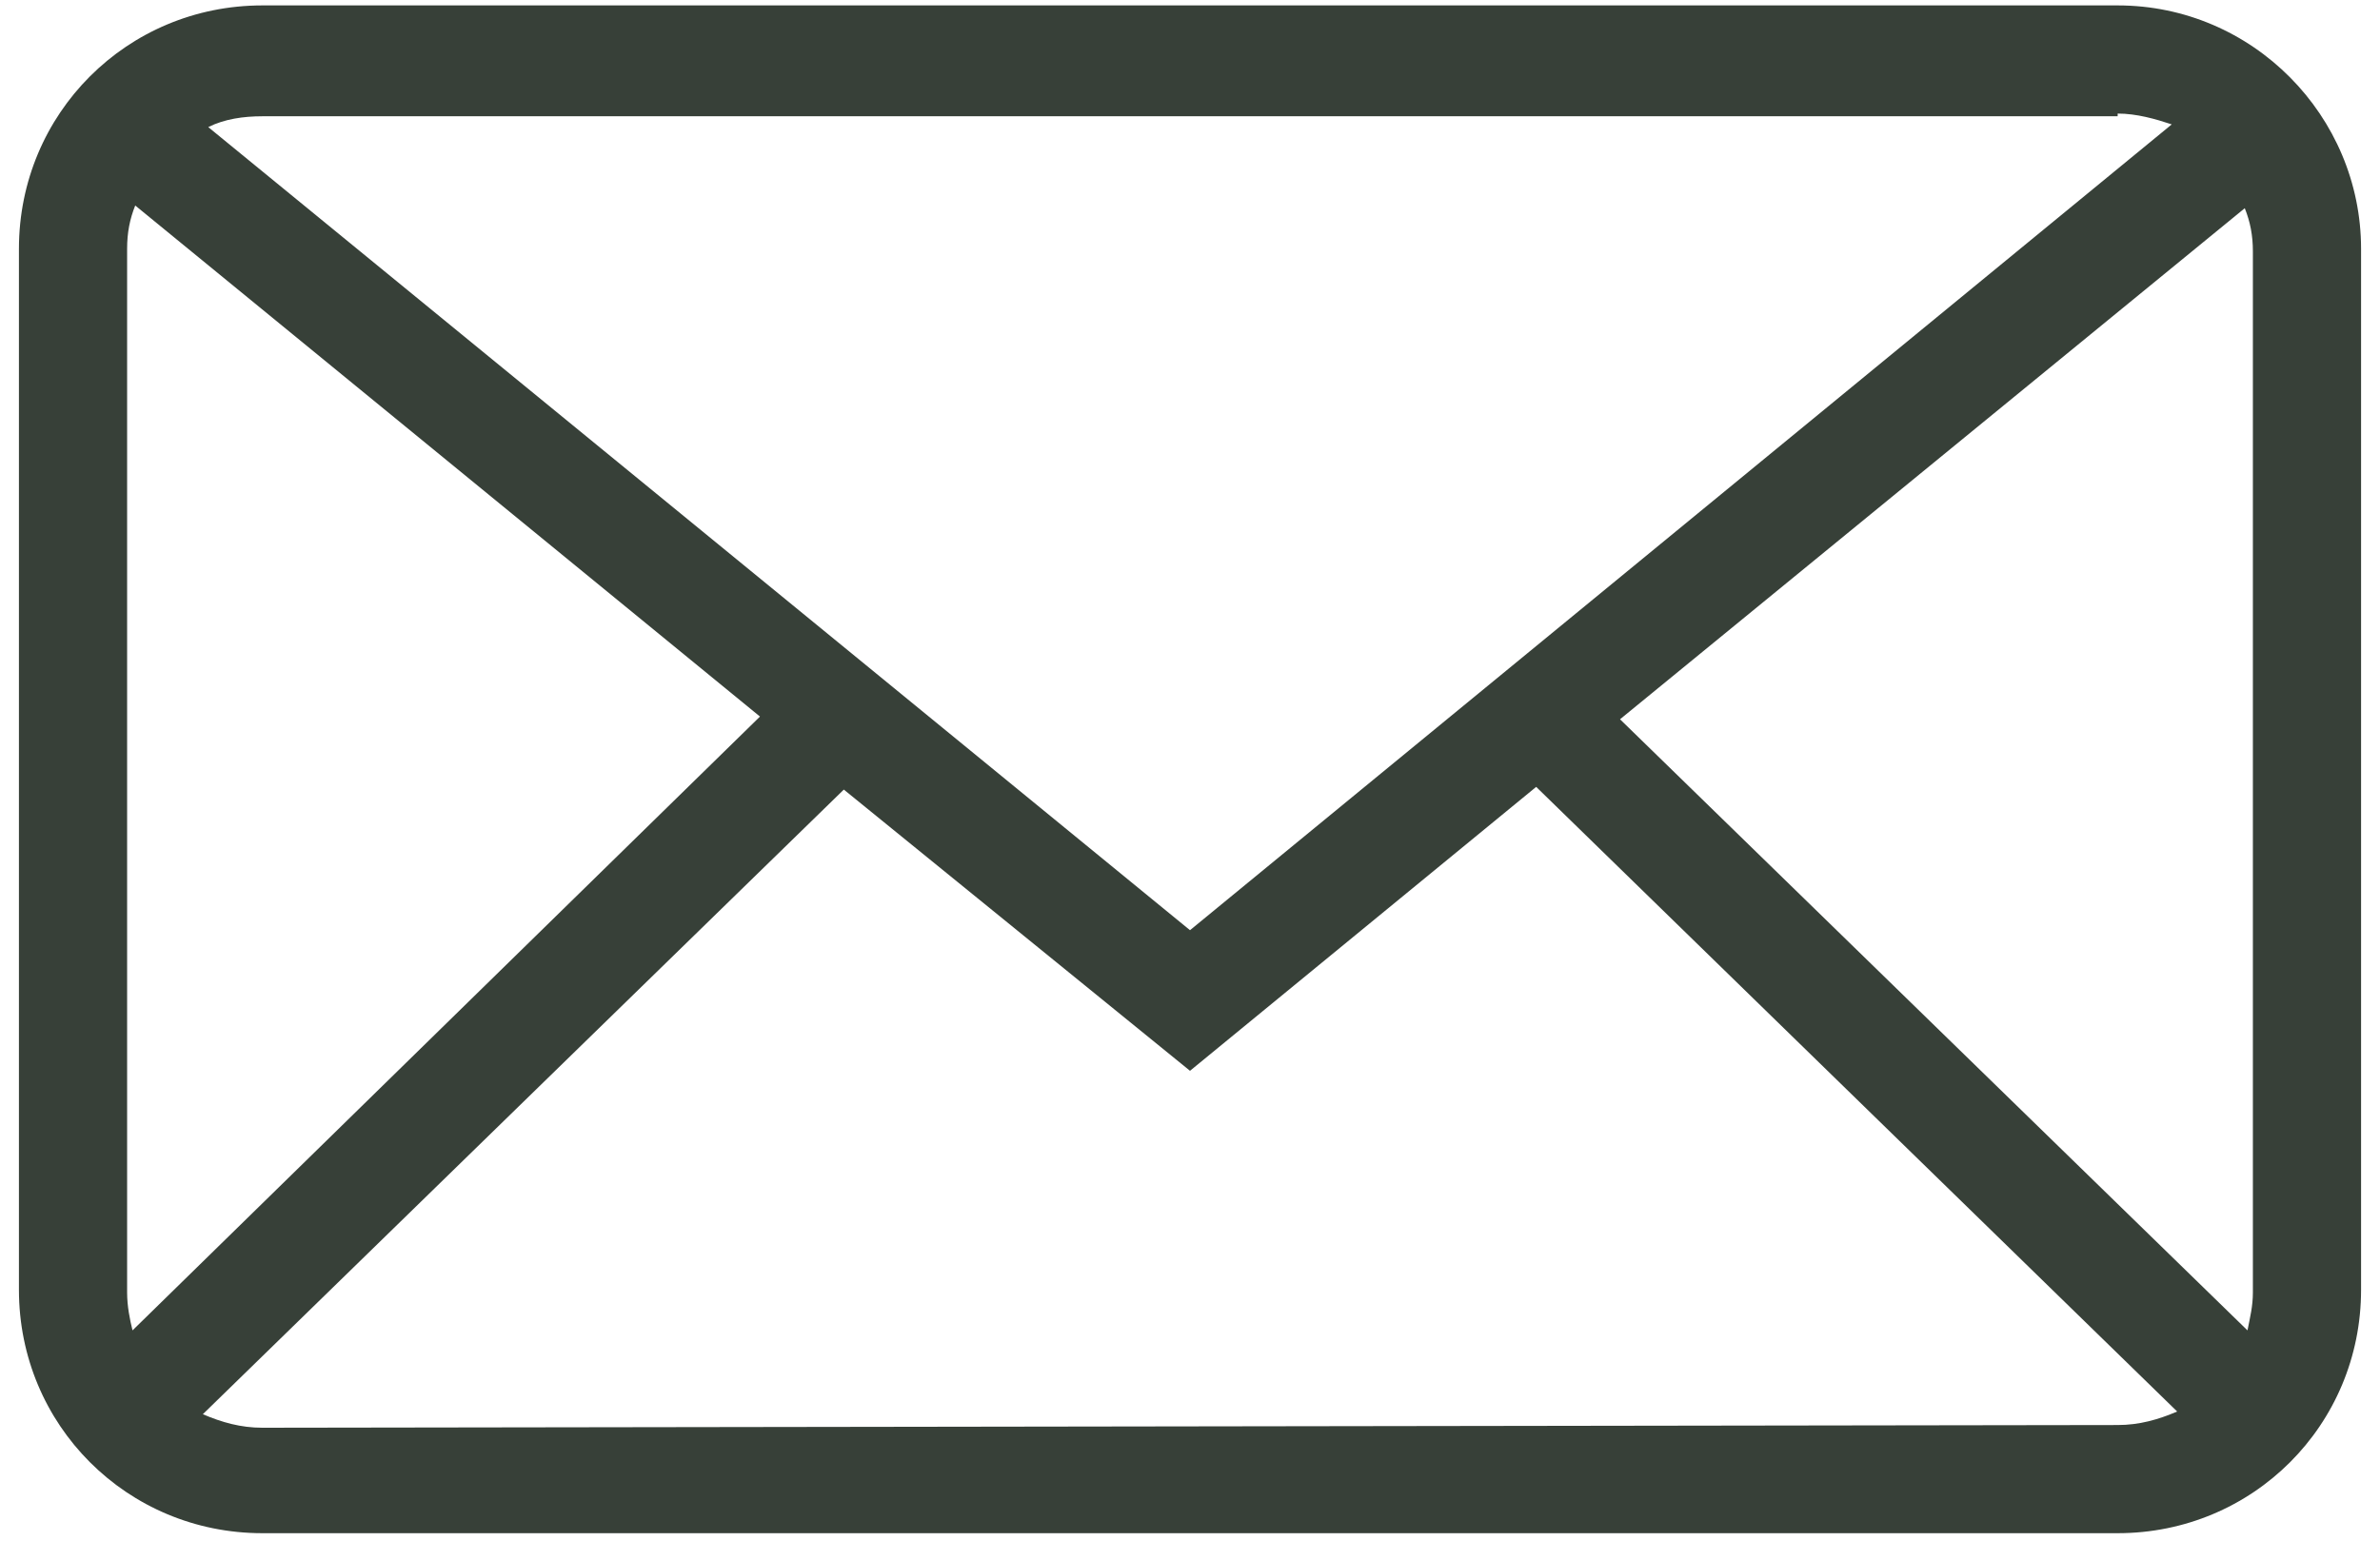 <?xml version="1.0" encoding="UTF-8"?>
<svg width="88px" height="57px" viewBox="0 0 88 57" version="1.1" xmlns="http://www.w3.org/2000/svg" xmlns:xlink="http://www.w3.org/1999/xlink">
    <!-- Generator: Sketch 45.2 (43514) - http://www.bohemiancoding.com/sketch -->
    <title>Mail</title>
    <desc>Created with Sketch.</desc>
    <defs></defs>
    <g id="Page-1" stroke="none" stroke-width="1" fill="none" fill-rule="evenodd">
        <g id="Desktop-HD" transform="translate(-522, -671)" fill-rule="nonzero" fill="#374038">
            <g id="Mail" transform="translate(522, 671)">
                <path d="M78.3,0.2 L9.7,0.2 C4.7,0.2 0.7,4.2 0.7,9.2 L0.7,47.7 C0.7,52.7 4.7,56.7 9.7,56.7 L78.3,56.7 C83.3,56.7 87.3,52.7 87.3,47.7 L87.3,9.2 C87.3,4.3 83.3,0.2 78.3,0.2 Z M59.9,26.6 L83,7.7 C83.2,8.2 83.3,8.7 83.3,9.3 L83.3,47.8 C83.3,48.3 83.2,48.7 83.1,49.2 L59.9,26.6 Z M78.3,4.2 C79,4.2 79.7,4.4 80.3,4.6 L44,34.4 L7.7,4.7 C8.3,4.4 9,4.3 9.7,4.3 L78.3,4.3 L78.3,4.2 Z M4.9,49.2 C4.8,48.8 4.7,48.3 4.7,47.8 L4.7,9.2 C4.7,8.6 4.8,8.1 5,7.6 L28.1,26.5 L4.9,49.2 Z M9.7,52.8 C8.9,52.8 8.2,52.6 7.5,52.3 L31.2,29.2 L44,39.6 L56.8,29.1 L80.5,52.2 C79.8,52.5 79.1,52.7 78.3,52.7 L9.7,52.8 L9.7,52.8 Z" id="Shape"></path>
            </g>
        </g>
    </g>
</svg>